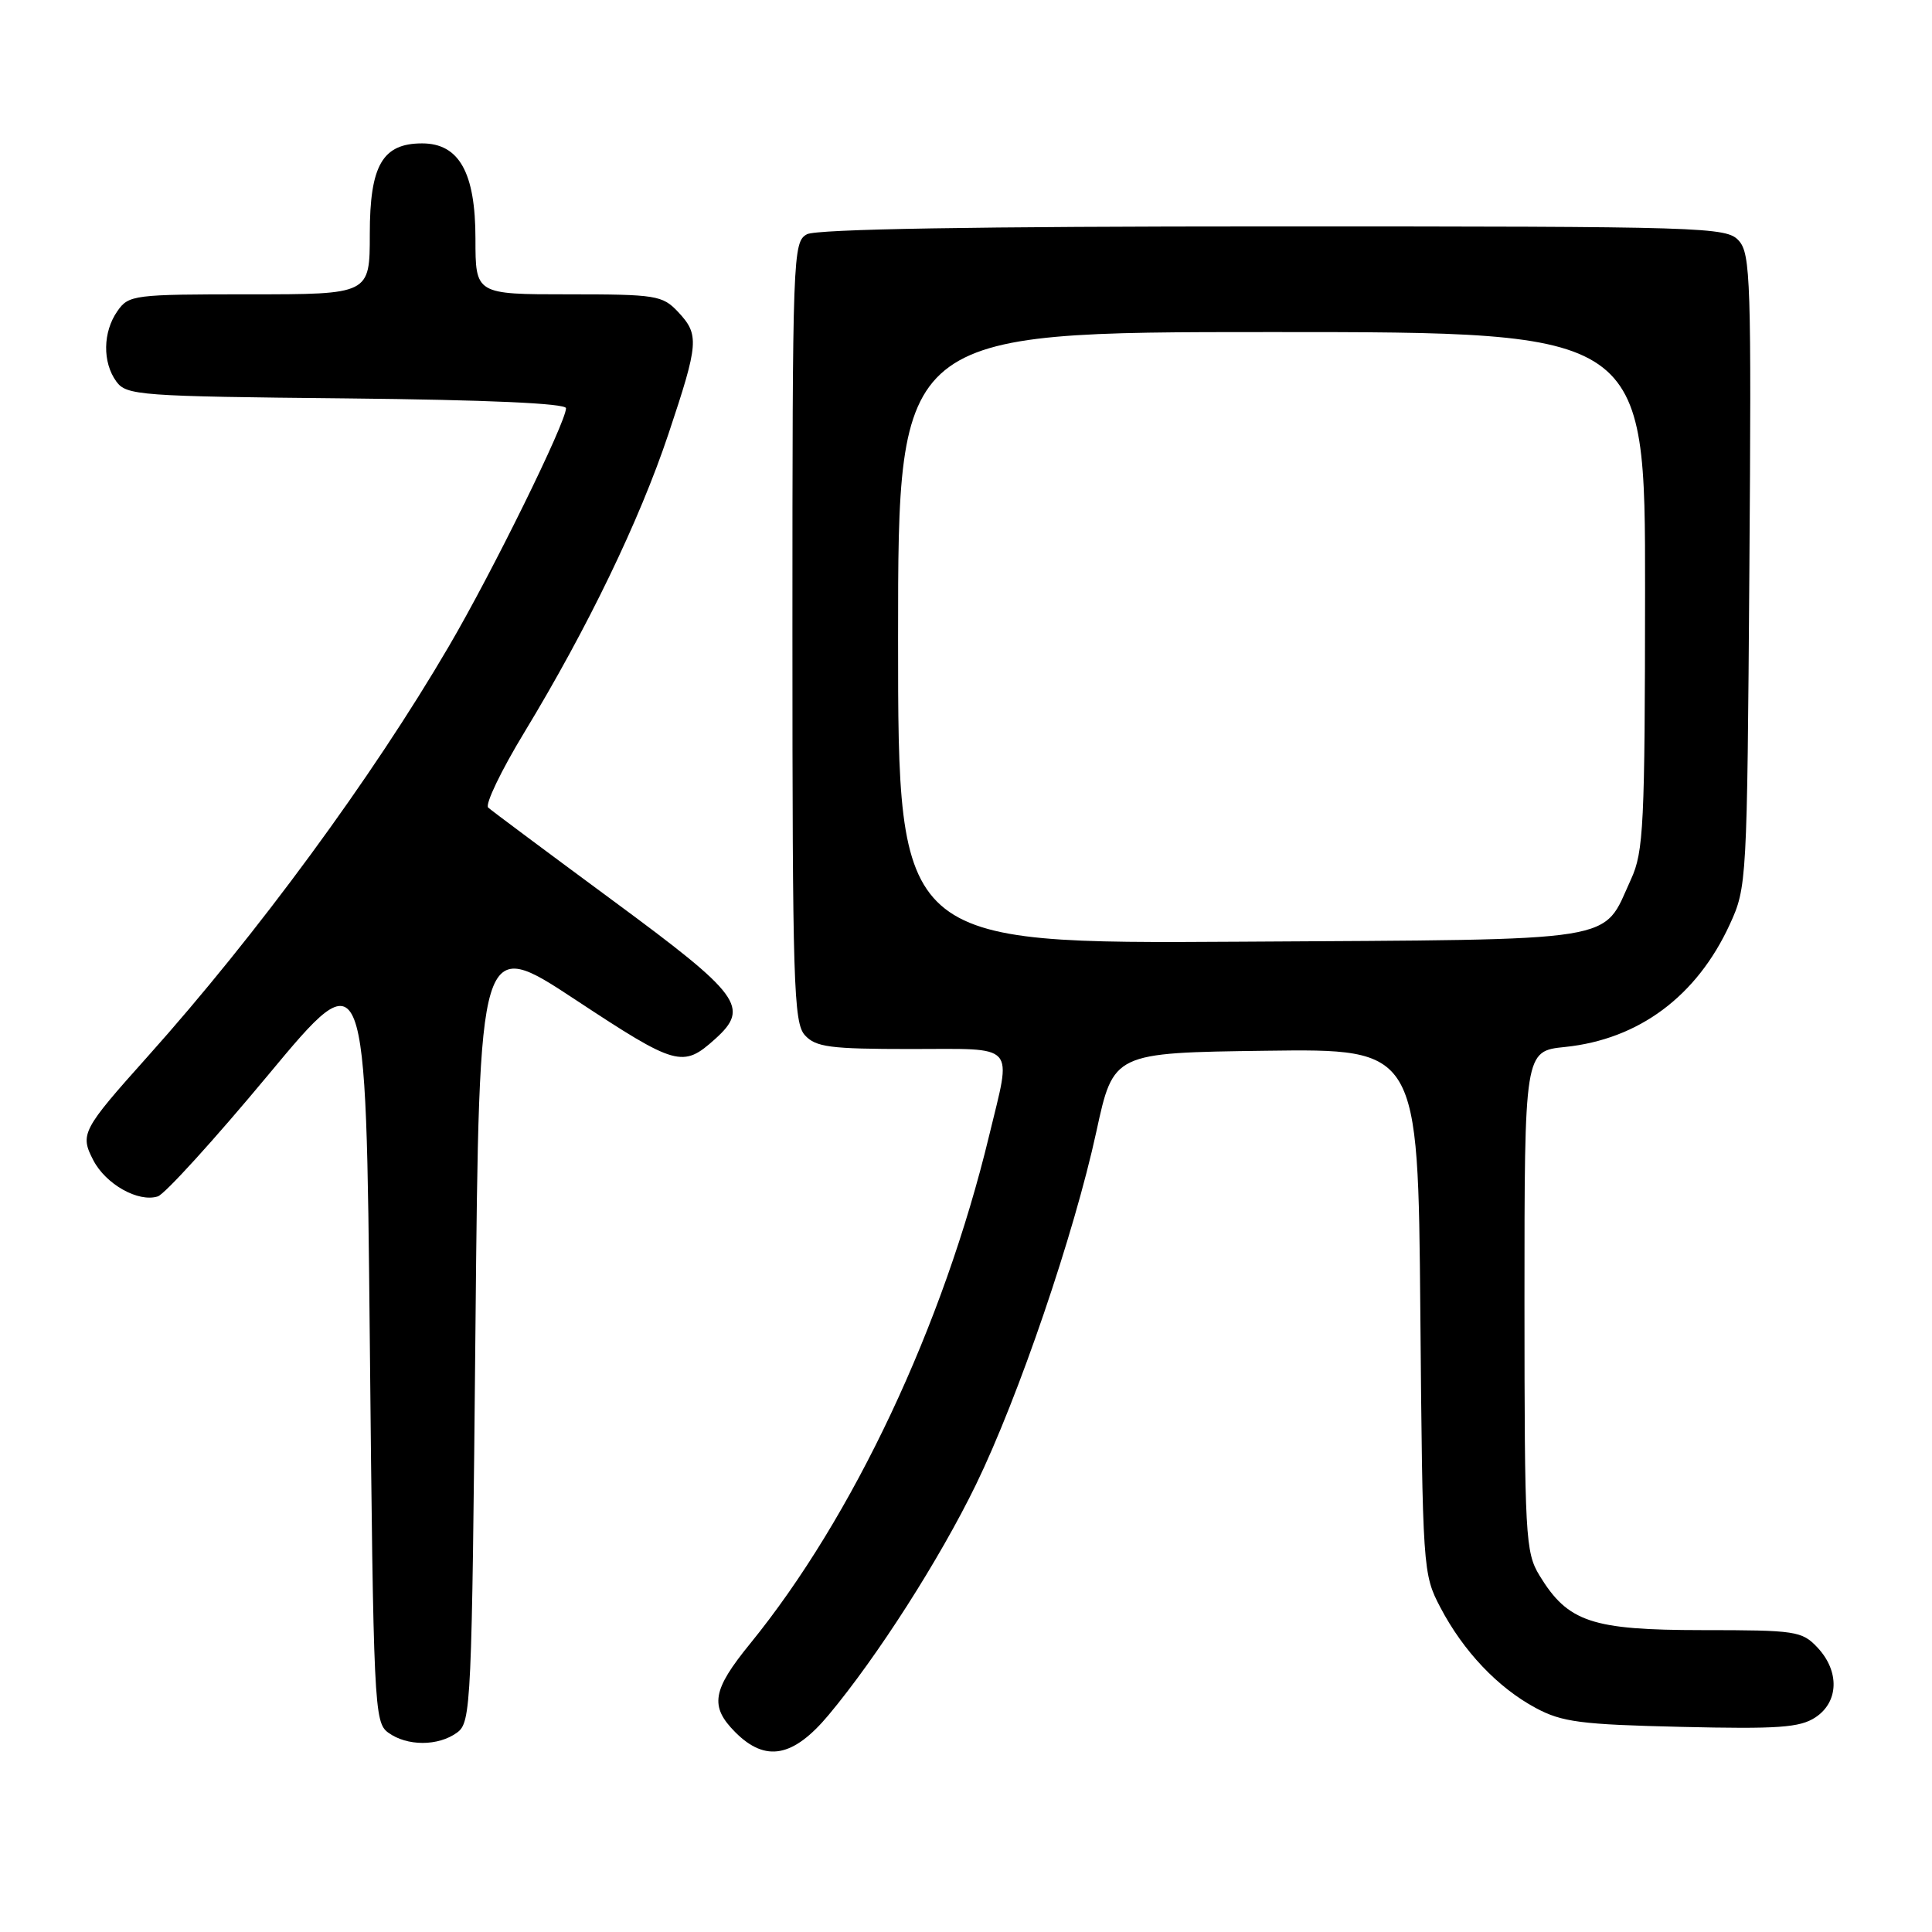 <?xml version="1.0" encoding="UTF-8" standalone="no"?>
<!DOCTYPE svg PUBLIC "-//W3C//DTD SVG 1.1//EN" "http://www.w3.org/Graphics/SVG/1.1/DTD/svg11.dtd" >
<svg xmlns="http://www.w3.org/2000/svg" xmlns:xlink="http://www.w3.org/1999/xlink" version="1.1" viewBox="0 0 256 256">
 <g >
 <path fill="currentColor"
d=" M 109.79 227.25 C 116.24 219.53 124.50 206.62 129.32 196.72 C 134.96 185.11 142.33 163.52 145.28 149.91 C 147.54 139.50 147.54 139.50 167.72 139.23 C 187.90 138.96 187.90 138.96 188.20 173.73 C 188.50 208.04 188.53 208.56 190.86 213.00 C 193.90 218.80 198.47 223.62 203.50 226.32 C 206.98 228.19 209.48 228.51 222.79 228.82 C 235.59 229.12 238.48 228.92 240.54 227.57 C 243.65 225.53 243.78 221.46 240.83 218.31 C 238.77 216.12 237.95 216.00 225.58 216.00 C 210.90 215.99 207.76 214.94 203.99 208.76 C 202.12 205.68 202.01 203.66 202.00 172.39 C 202.00 139.28 202.00 139.28 207.37 138.73 C 217.15 137.72 224.82 132.02 229.20 122.50 C 231.47 117.57 231.50 116.90 231.80 75.64 C 232.08 37.32 231.96 33.61 230.40 31.89 C 228.76 30.08 226.20 30.00 168.78 30.00 C 129.39 30.00 108.21 30.35 106.93 31.04 C 105.06 32.04 105.00 33.68 105.00 83.71 C 105.00 130.35 105.16 135.52 106.65 137.17 C 108.09 138.75 109.97 139.00 120.65 139.00 C 134.93 139.00 134.06 138.04 131.06 150.50 C 125.00 175.63 113.04 201.03 99.39 217.80 C 94.36 223.97 94.01 226.10 97.45 229.55 C 101.45 233.54 105.10 232.86 109.79 227.25 Z  M 60.56 229.58 C 62.43 228.22 62.52 226.17 63.00 176.11 C 63.50 124.06 63.50 124.06 76.28 132.49 C 89.61 141.28 90.47 141.53 94.75 137.68 C 99.40 133.49 98.19 131.85 81.25 119.36 C 72.59 112.97 65.13 107.41 64.69 107.01 C 64.24 106.61 66.40 102.11 69.49 97.02 C 77.86 83.21 84.72 69.02 88.57 57.51 C 92.60 45.44 92.69 44.36 89.83 41.31 C 87.78 39.14 86.92 39.00 75.33 39.00 C 63.00 39.00 63.00 39.00 63.00 31.63 C 63.00 22.87 60.84 19.00 55.93 19.00 C 50.68 19.00 49.00 21.91 49.00 31.00 C 49.00 39.00 49.00 39.00 33.06 39.00 C 17.71 39.00 17.05 39.08 15.56 41.22 C 13.62 43.99 13.56 48.01 15.42 50.56 C 16.76 52.39 18.47 52.52 45.92 52.79 C 64.53 52.98 75.00 53.45 75.00 54.09 C 75.00 55.96 65.27 75.75 59.47 85.65 C 49.30 103.05 34.07 123.79 19.56 140.00 C 10.87 149.71 10.57 150.28 12.36 153.73 C 14.02 156.93 18.33 159.35 20.91 158.53 C 21.84 158.23 28.43 150.98 35.55 142.42 C 48.50 126.85 48.50 126.85 49.00 177.51 C 49.48 226.19 49.58 228.22 51.44 229.58 C 53.93 231.40 58.07 231.40 60.56 229.58 Z  M 119.00 84.53 C 119.00 44.00 119.00 44.00 168.50 44.00 C 218.00 44.00 218.00 44.00 217.98 78.25 C 217.96 109.34 217.79 112.87 216.12 116.50 C 212.22 125.00 215.57 124.46 164.40 124.78 C 119.00 125.06 119.00 125.06 119.00 84.53 Z "/>
</g>
</svg>